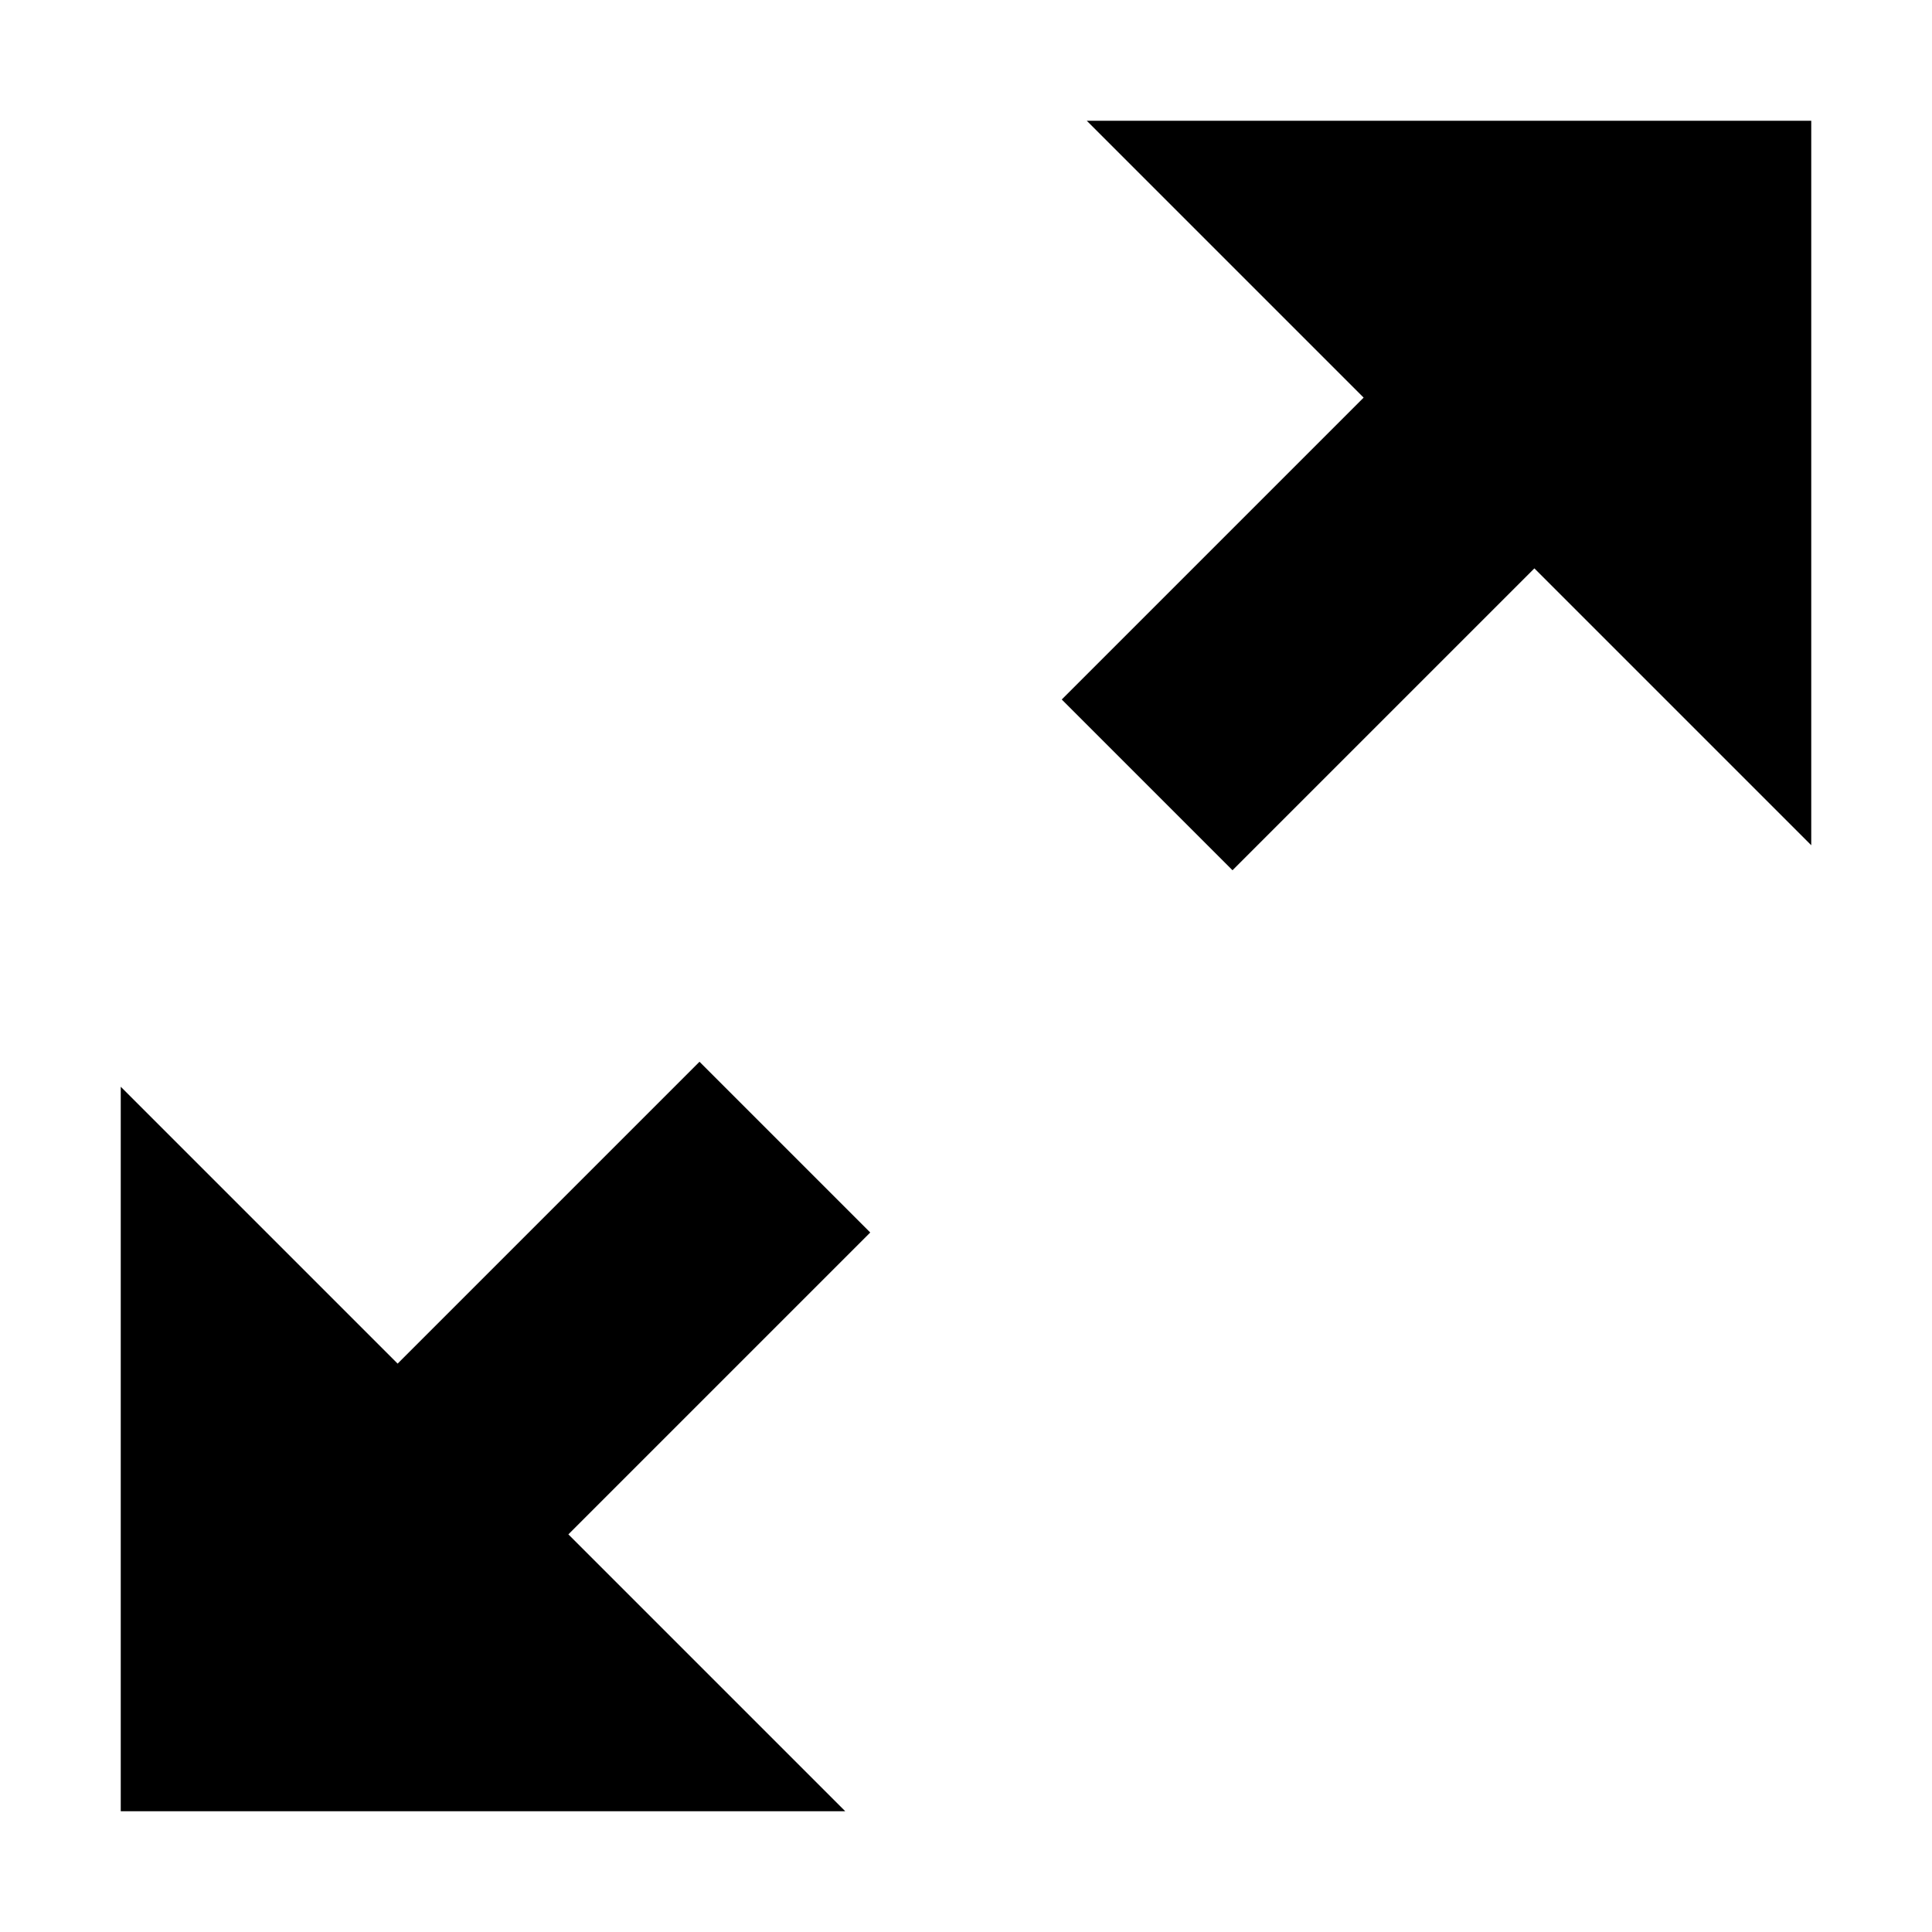 <svg width="16" height="16" viewBox="0 0 16 16" fill="none" xmlns="http://www.w3.org/2000/svg">
<path d="M9 1H15V7L12.707 4.707L10.207 7.207L8.793 5.793L11.293 3.293L9 1Z" fill="currentColor"/>
<path d="M4.707 12.707L7.207 10.207L5.793 8.793L3.293 11.293L1 9V15H7L4.707 12.707Z" fill="currentColor"/>
</svg>

